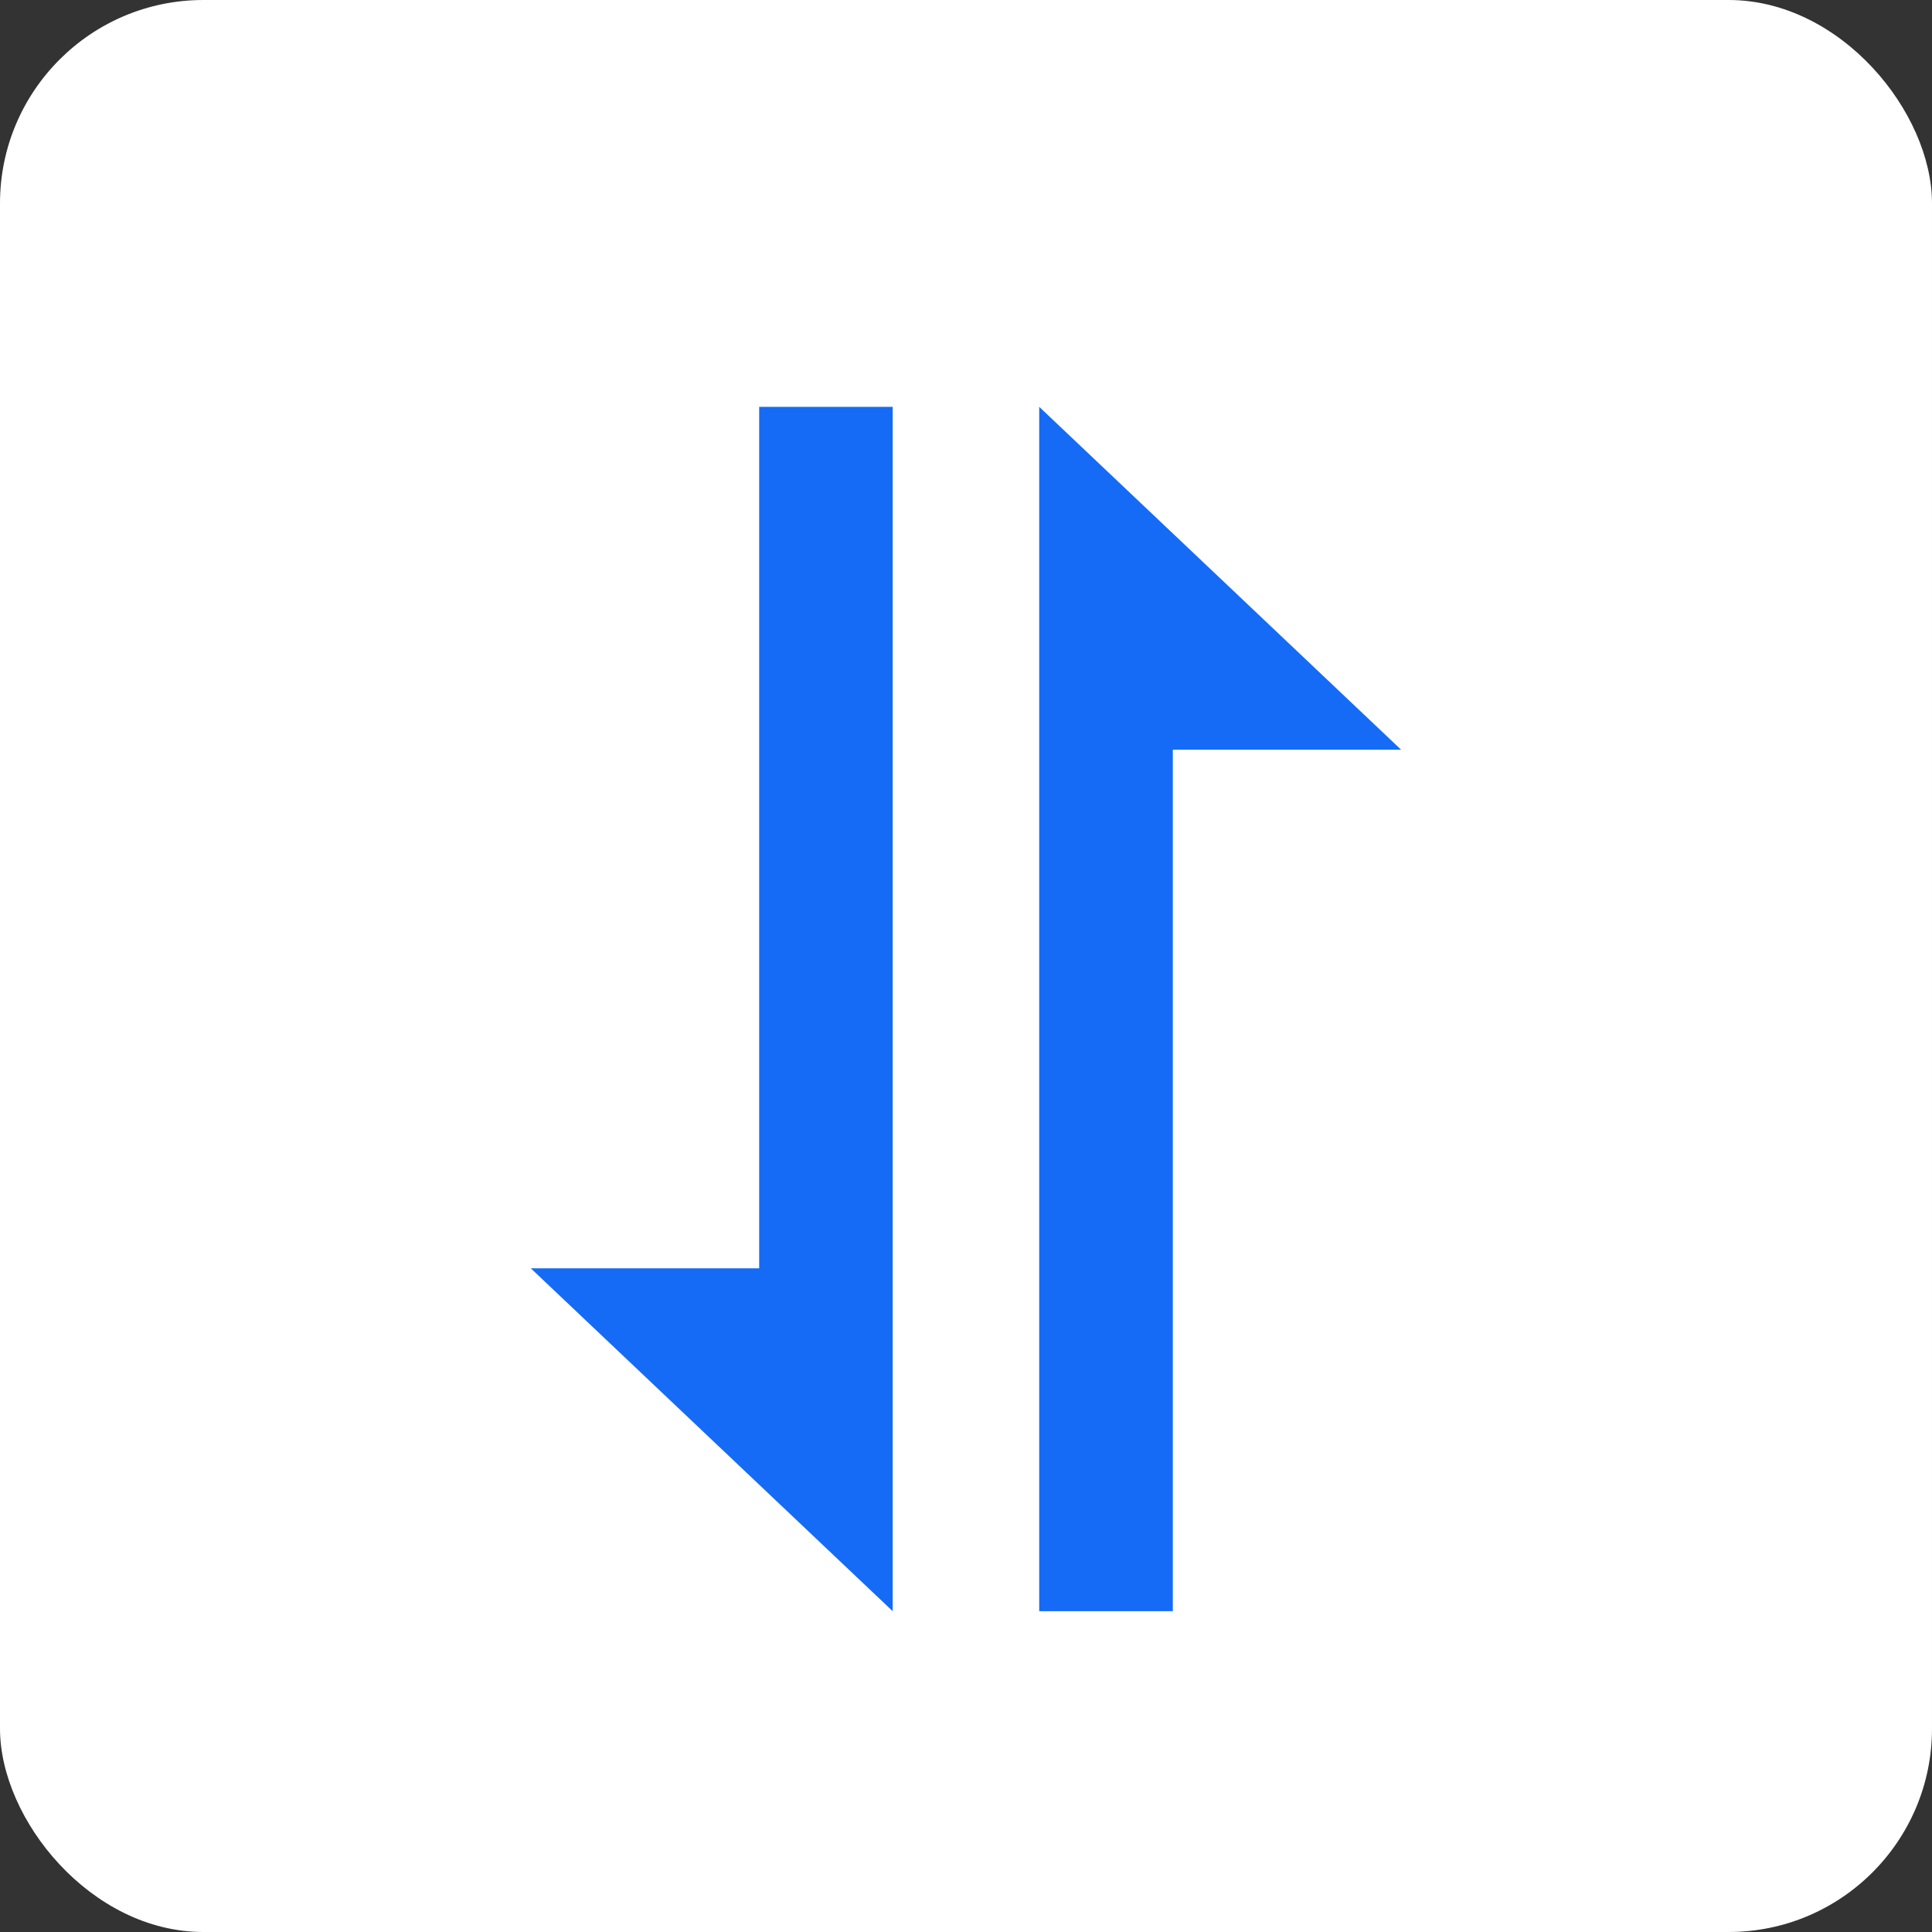 <svg xmlns="http://www.w3.org/2000/svg" width="19" height="19" viewBox="0 0 19 19">
  <rect x="0" y="0" width="19" height="19" fill="#333333" stroke="none"/>
  <g id="Group_15629" data-name="Group 15629" transform="translate(-341 -137)">
    <rect id="Rectangle_3375" data-name="Rectangle 3375" width="19" height="19" rx="2" transform="translate(341 137)" fill="#fff"/>
    <g id="Group_12783" data-name="Group 12783" transform="translate(255.006 -106.589)">
      <path id="Path_11552" data-name="Path 11552" d="M93.46,247.59v8.472H91.214l3.559,3.372V247.59Z" fill="#156bf5"/>
    </g>
    <g id="Group_15557" data-name="Group 15557" transform="translate(351.221 141.001)">
      <path id="Path_11552-2" data-name="Path 11552" d="M92.528,259.434v-8.472h2.245l-3.559-3.372v11.844Z" transform="translate(-91.215 -247.59)" fill="#156bf5"/>
    </g>
  </g>
</svg>
